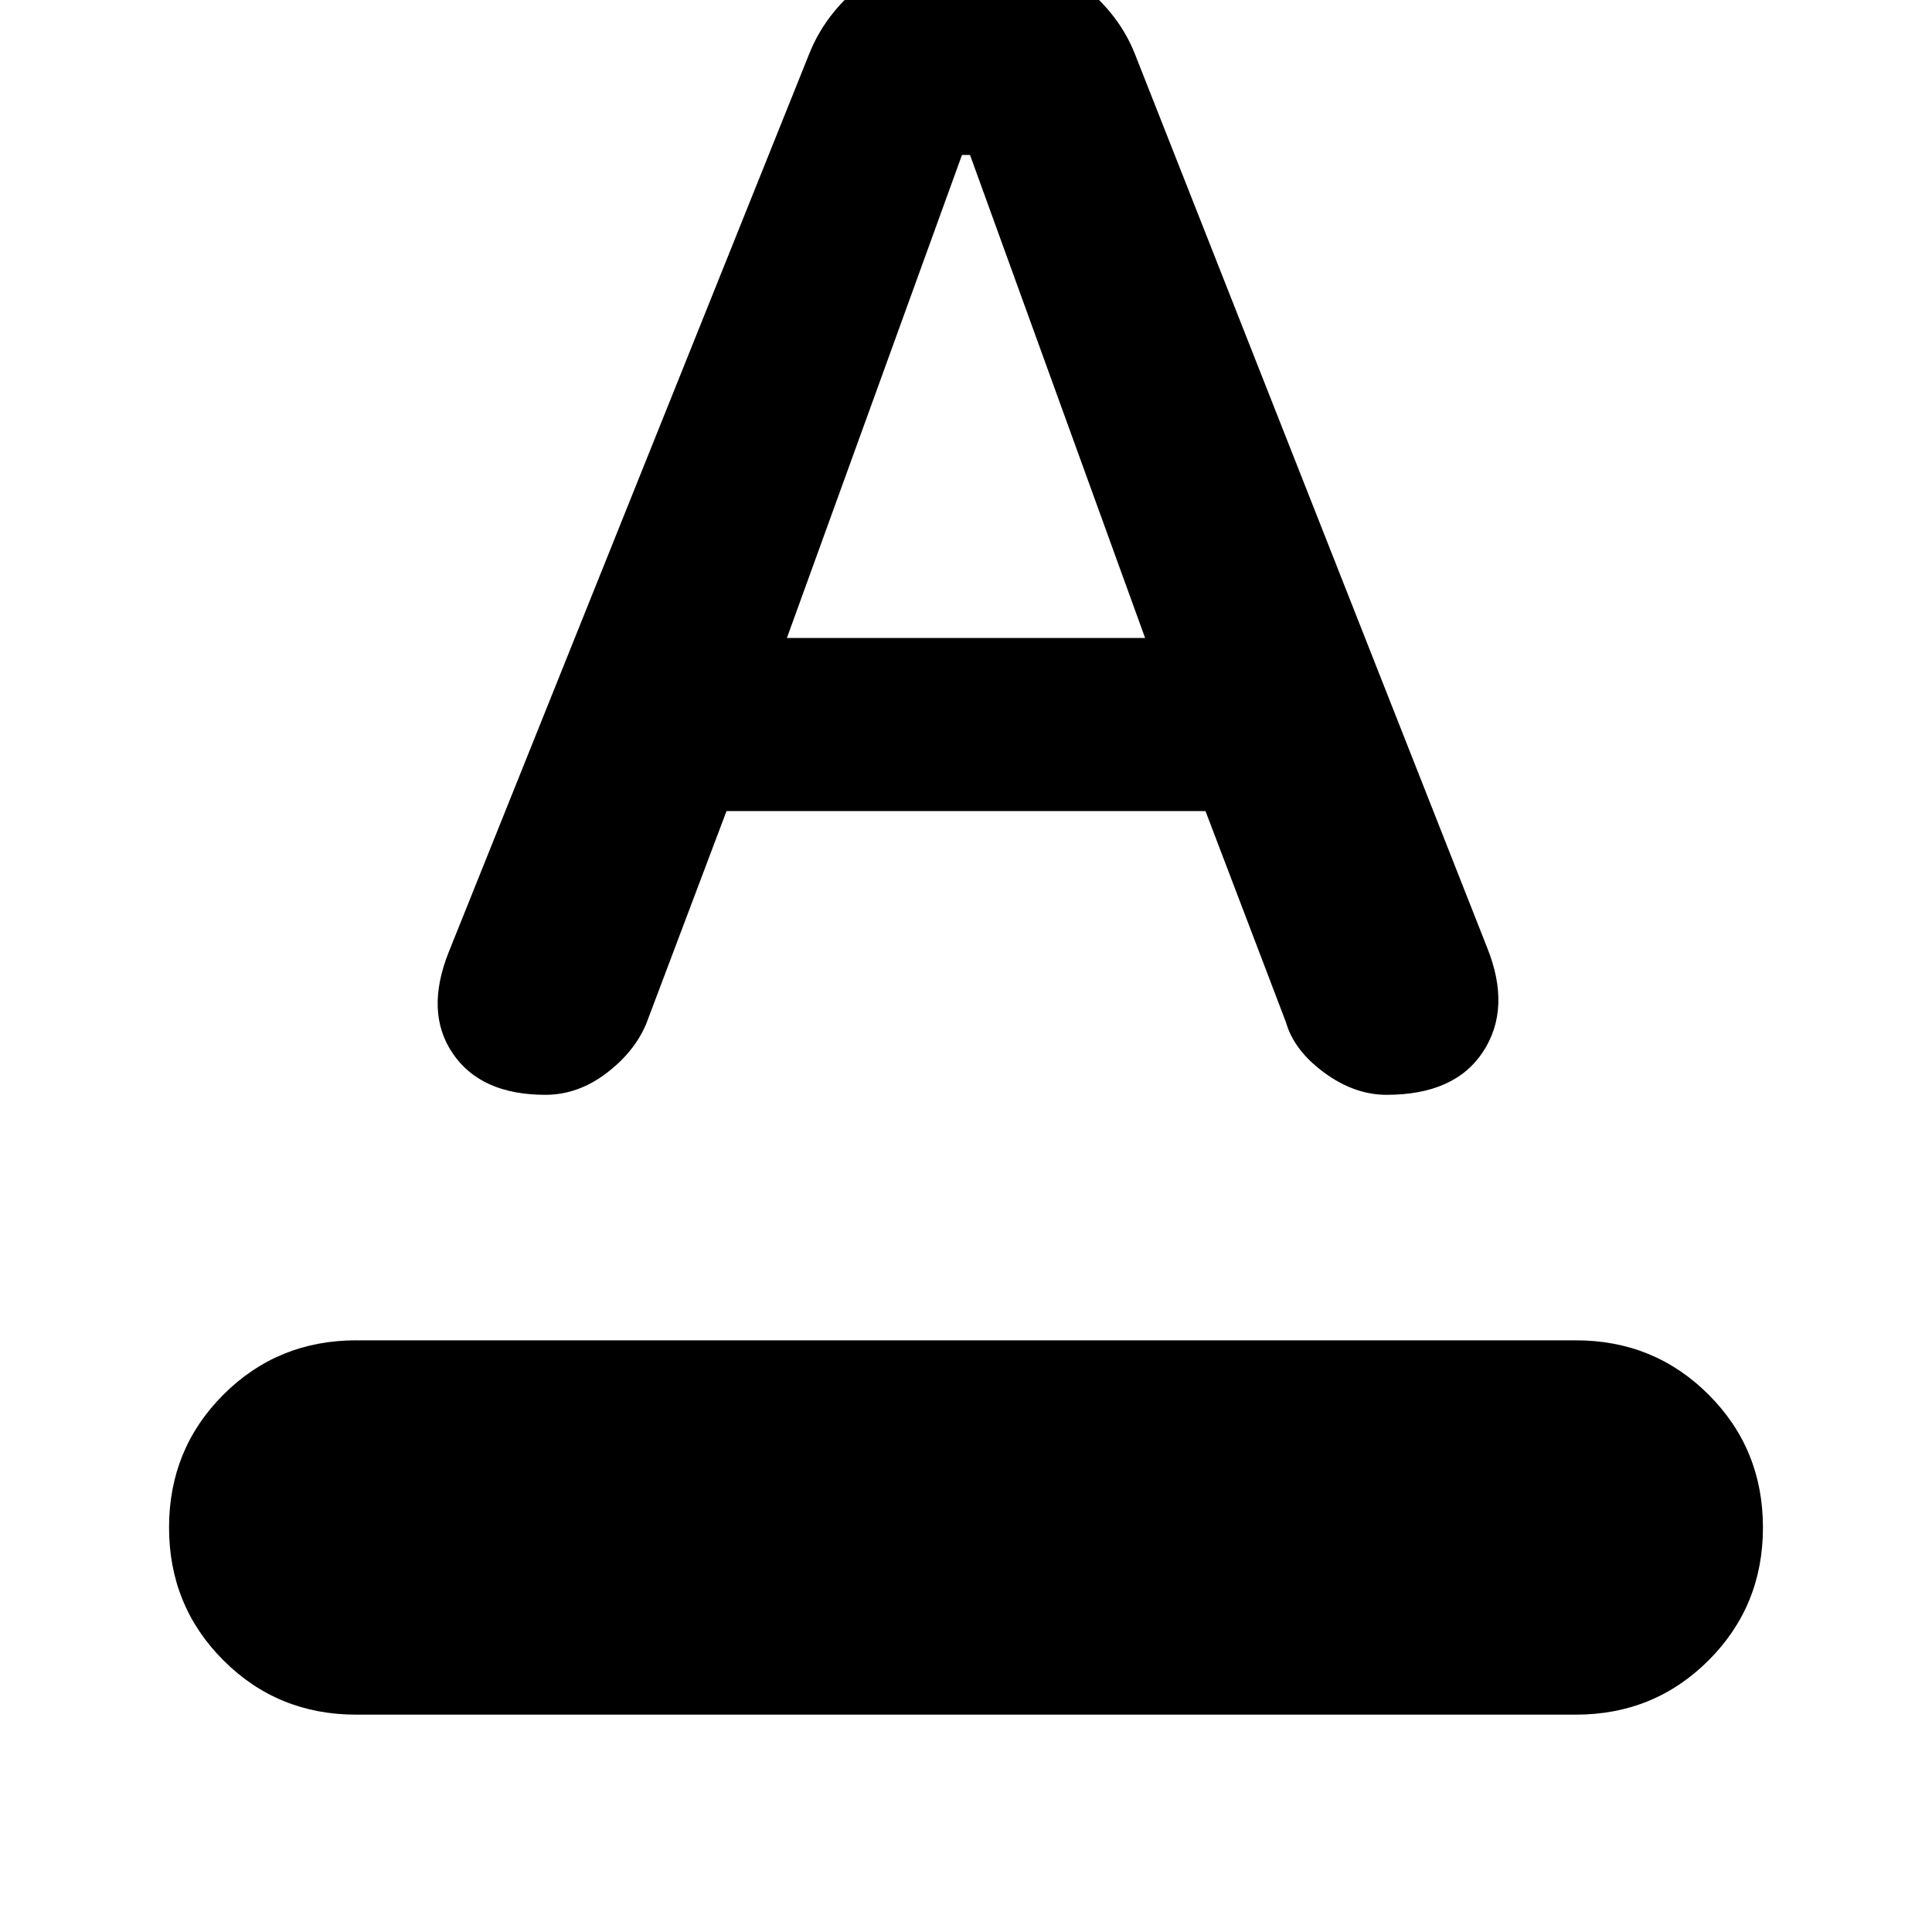 <svg xmlns="http://www.w3.org/2000/svg" height="40" width="40"><path d="M7.375 35.5Q5.75 35.5 4.625 34.375Q3.5 33.25 3.5 31.625Q3.5 30 4.625 28.875Q5.75 27.75 7.375 27.75H32.625Q34.25 27.75 35.375 28.875Q36.5 30 36.5 31.625Q36.5 33.25 35.375 34.375Q34.25 35.5 32.625 35.5ZM11.292 22.667Q9.958 22.667 9.375 21.812Q8.792 20.958 9.292 19.708L16.75 1.125Q17.125 0.167 18.083 -0.5Q19.042 -1.167 20.125 -1.167Q21.167 -1.167 22.146 -0.5Q23.125 0.167 23.5 1.125L30.792 19.625Q31.292 20.875 30.708 21.771Q30.125 22.667 28.708 22.667Q28.042 22.667 27.417 22.208Q26.792 21.75 26.625 21.167L24.958 16.792H15.042L13.375 21.208Q13.125 21.792 12.542 22.229Q11.958 22.667 11.292 22.667ZM16.292 13.208H23.708L20.083 3.208H19.917Z"/></svg>